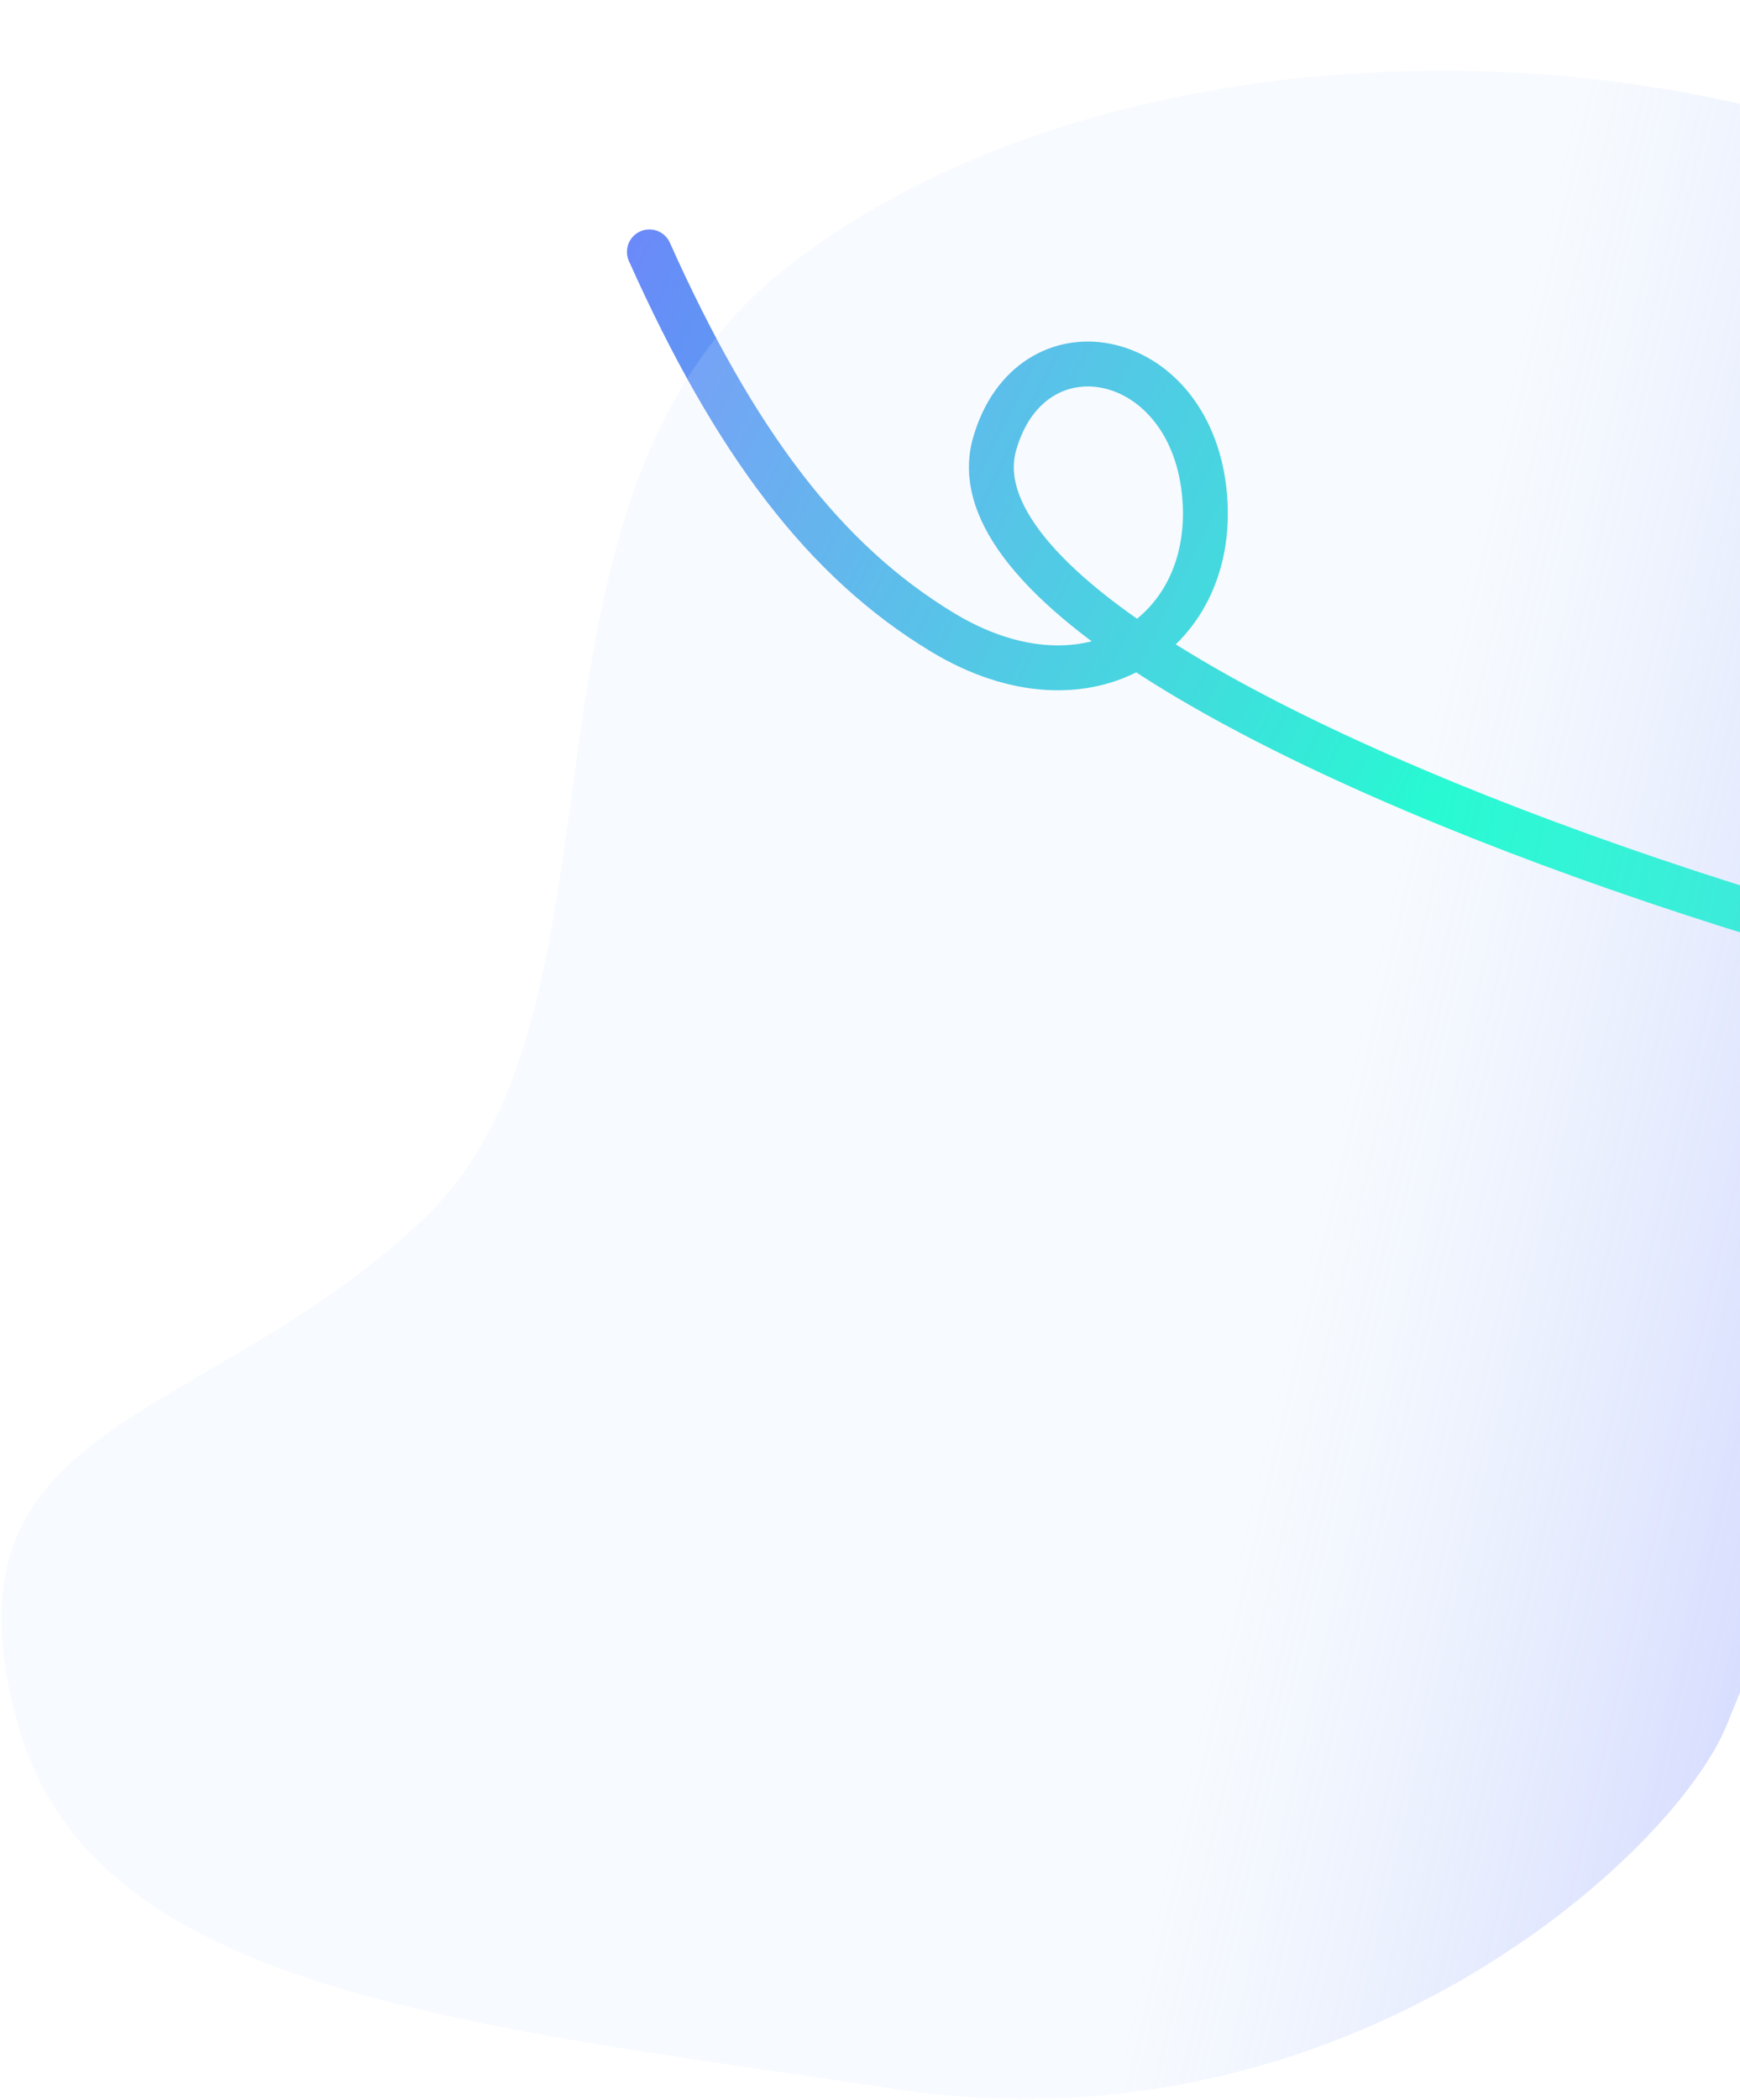 <svg width="698" height="842" viewBox="0 0 698 842" fill="none" xmlns="http://www.w3.org/2000/svg">
<path d="M1097.34 429.594C903.573 452.557 367.781 287 399 178C413.464 127.5 476.438 138.956 483 196.499C489.5 253.5 437 289.203 378 253.5C331 225.058 295 178 260.5 101" stroke="url(#paint0_linear_295_55)" stroke-width="18" stroke-linecap="round"/>
<path d="M315.286 107.537C462.5 -8.144 736.625 12.178 837.241 109.048C907.681 176.865 797.807 382.081 797.805 427.427C797.805 427.427 750.27 551.069 692.575 691.923C671.237 744.014 539.171 864.418 360.635 837.856C182.1 811.293 37.405 798.257 7.304 691.923C-27.941 567.419 81.58 573.298 170.506 488.227C259.432 403.155 196.744 200.687 315.286 107.537Z" fill="url(#paint1_linear_295_55)"/>
<defs>
<linearGradient id="paint0_linear_295_55" x1="1136.17" y1="538.927" x2="200.038" y2="75.84" gradientUnits="userSpaceOnUse">
<stop offset="0.57" stop-color="#00FFC9"/>
<stop offset="0.69" stop-color="#25D6D9"/>
<stop offset="0.9" stop-color="#6095F4"/>
<stop offset="1" stop-color="#787CFF"/>
</linearGradient>
<linearGradient id="paint1_linear_295_55" x1="1237.3" y1="558.226" x2="548.115" y2="398.06" gradientUnits="userSpaceOnUse">
<stop stop-color="#2F32FF"/>
<stop offset="1" stop-color="#D3E6FC" stop-opacity="0.18"/>
</linearGradient>
</defs>
</svg>
